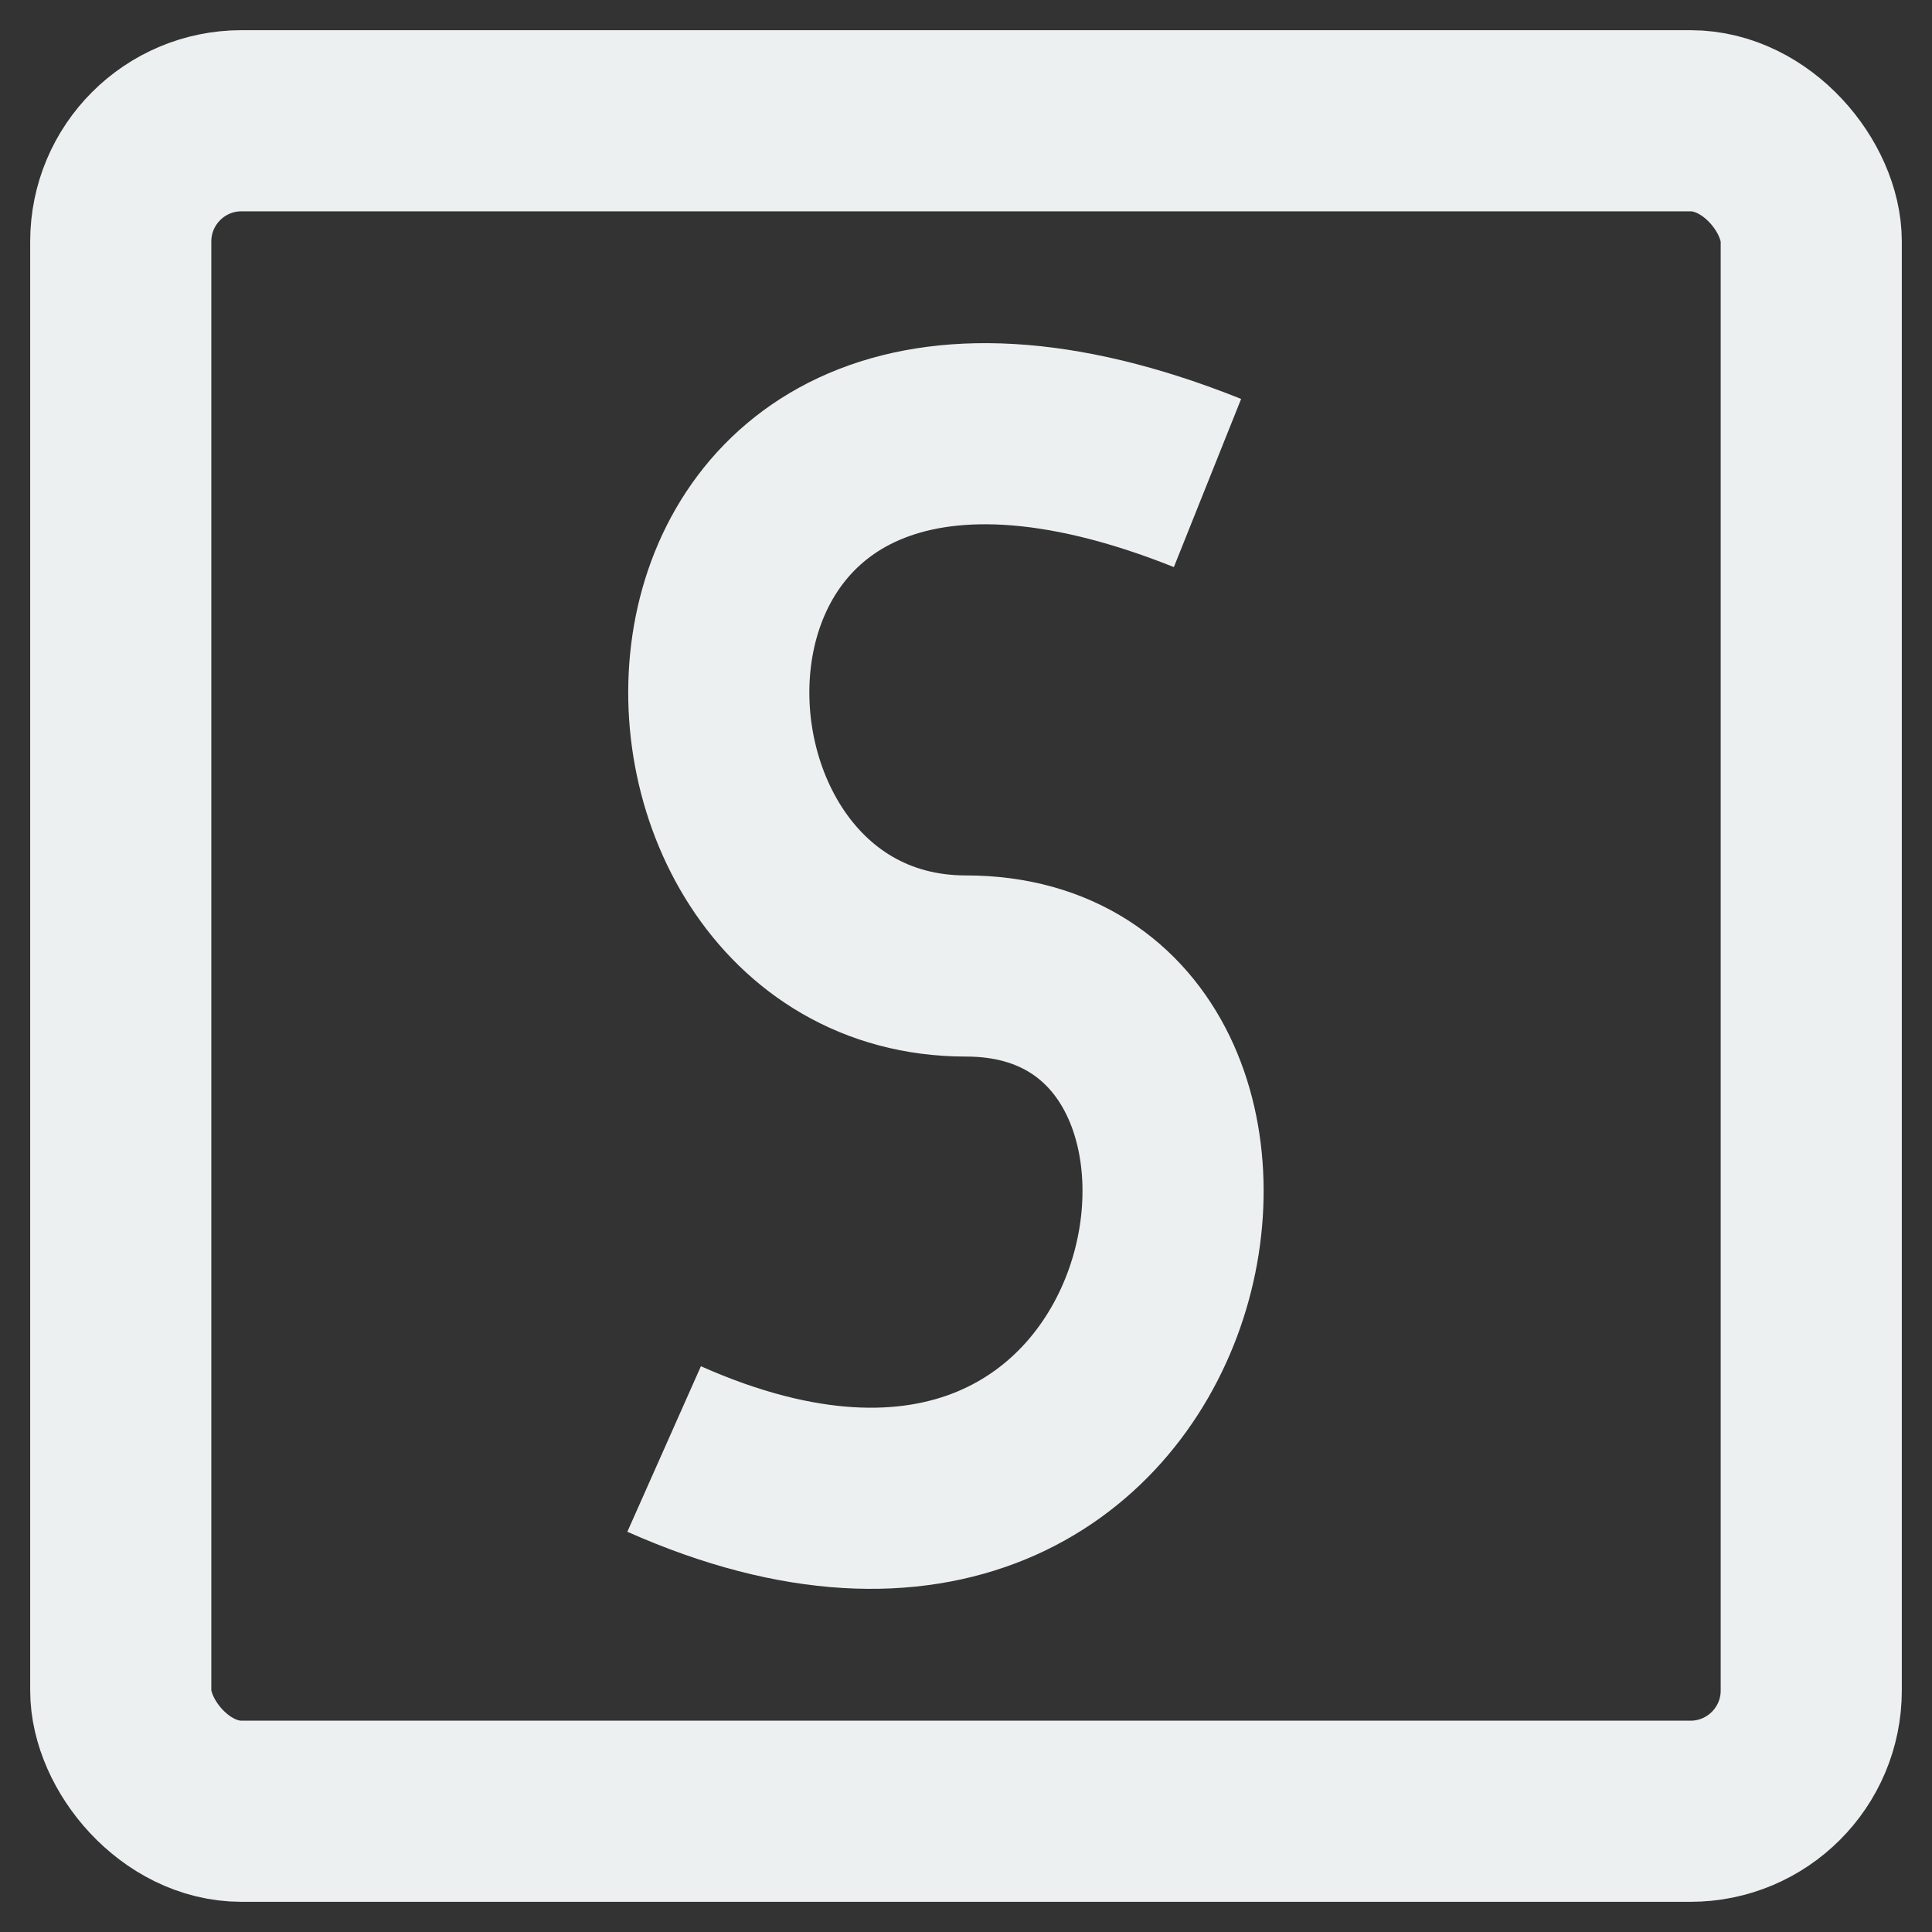 <svg xmlns="http://www.w3.org/2000/svg" width="16px" height="16px">
<rect width="100%" height="100%" fill="#333333" stroke="none"/>
<g color="#edf0f1">
  <rect x="1" y="1" width="14" height="14" fill="none" stroke-width="1.5" stroke="currentColor" rx="1" ry="1"/>
  <path d="M10,4C5,2 5,8 8,8S10,14 5.5,12" fill="none" stroke="currentColor" stroke-width="1.5"/>
</g>
</svg>
